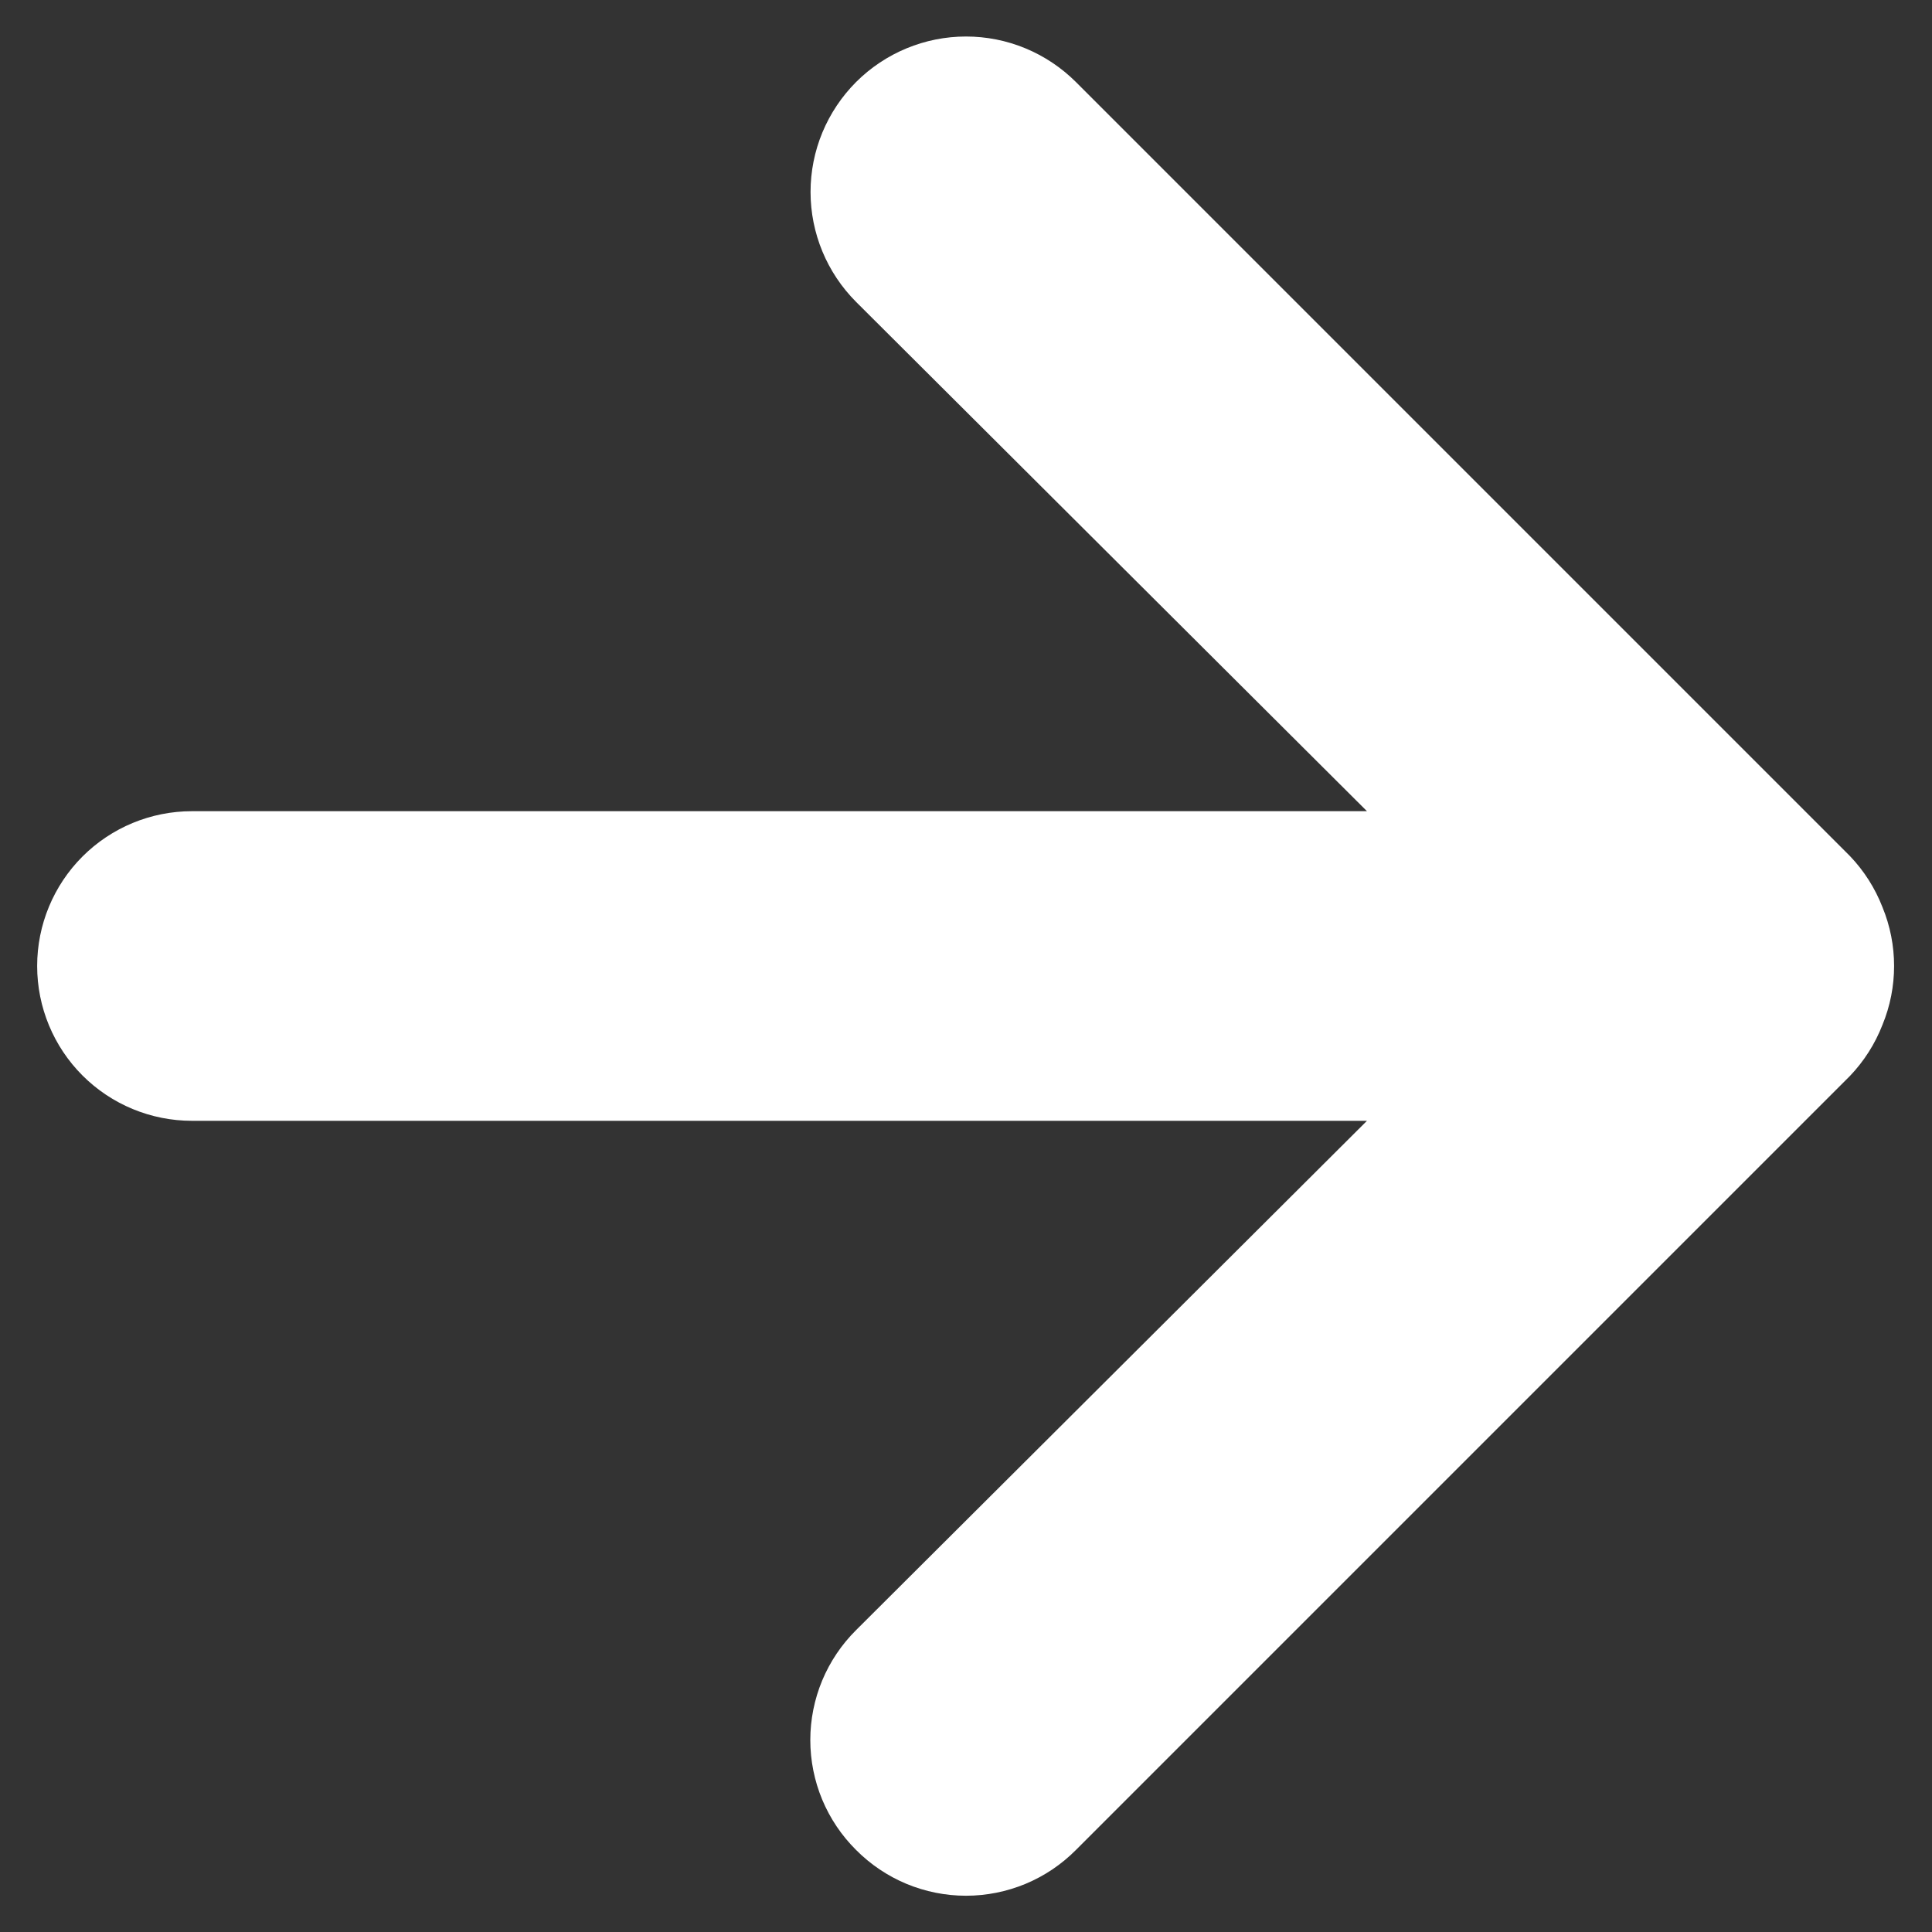 <svg width="39" height="39" viewBox="0 0 39 39" fill="none" xmlns="http://www.w3.org/2000/svg">
<rect x="0" y="0" width="39" height="39" fill="#333333" stroke="none"/>
<path d="M38 18.312C37.851 17.929 37.628 17.578 37.344 17.281L21.719 1.656C21.427 1.365 21.081 1.134 20.701 0.976C20.32 0.818 19.912 0.737 19.5 0.737C18.668 0.737 17.87 1.068 17.281 1.656C16.99 1.948 16.759 2.294 16.601 2.674C16.443 3.055 16.362 3.463 16.362 3.875C16.362 4.707 16.693 5.505 17.281 6.094L27.594 16.375H3.875C3.046 16.375 2.251 16.704 1.665 17.29C1.079 17.876 0.75 18.671 0.75 19.5C0.75 20.329 1.079 21.124 1.665 21.71C2.251 22.296 3.046 22.625 3.875 22.625H27.594L17.281 32.906C16.988 33.197 16.756 33.542 16.597 33.923C16.439 34.304 16.357 34.712 16.357 35.125C16.357 35.538 16.439 35.946 16.597 36.327C16.756 36.708 16.988 37.053 17.281 37.344C17.572 37.637 17.917 37.869 18.298 38.028C18.679 38.186 19.087 38.268 19.5 38.268C19.913 38.268 20.321 38.186 20.702 38.028C21.083 37.869 21.428 37.637 21.719 37.344L37.344 21.719C37.628 21.422 37.851 21.071 38 20.688C38.313 19.927 38.313 19.073 38 18.312Z" fill="white"/>
</svg>
